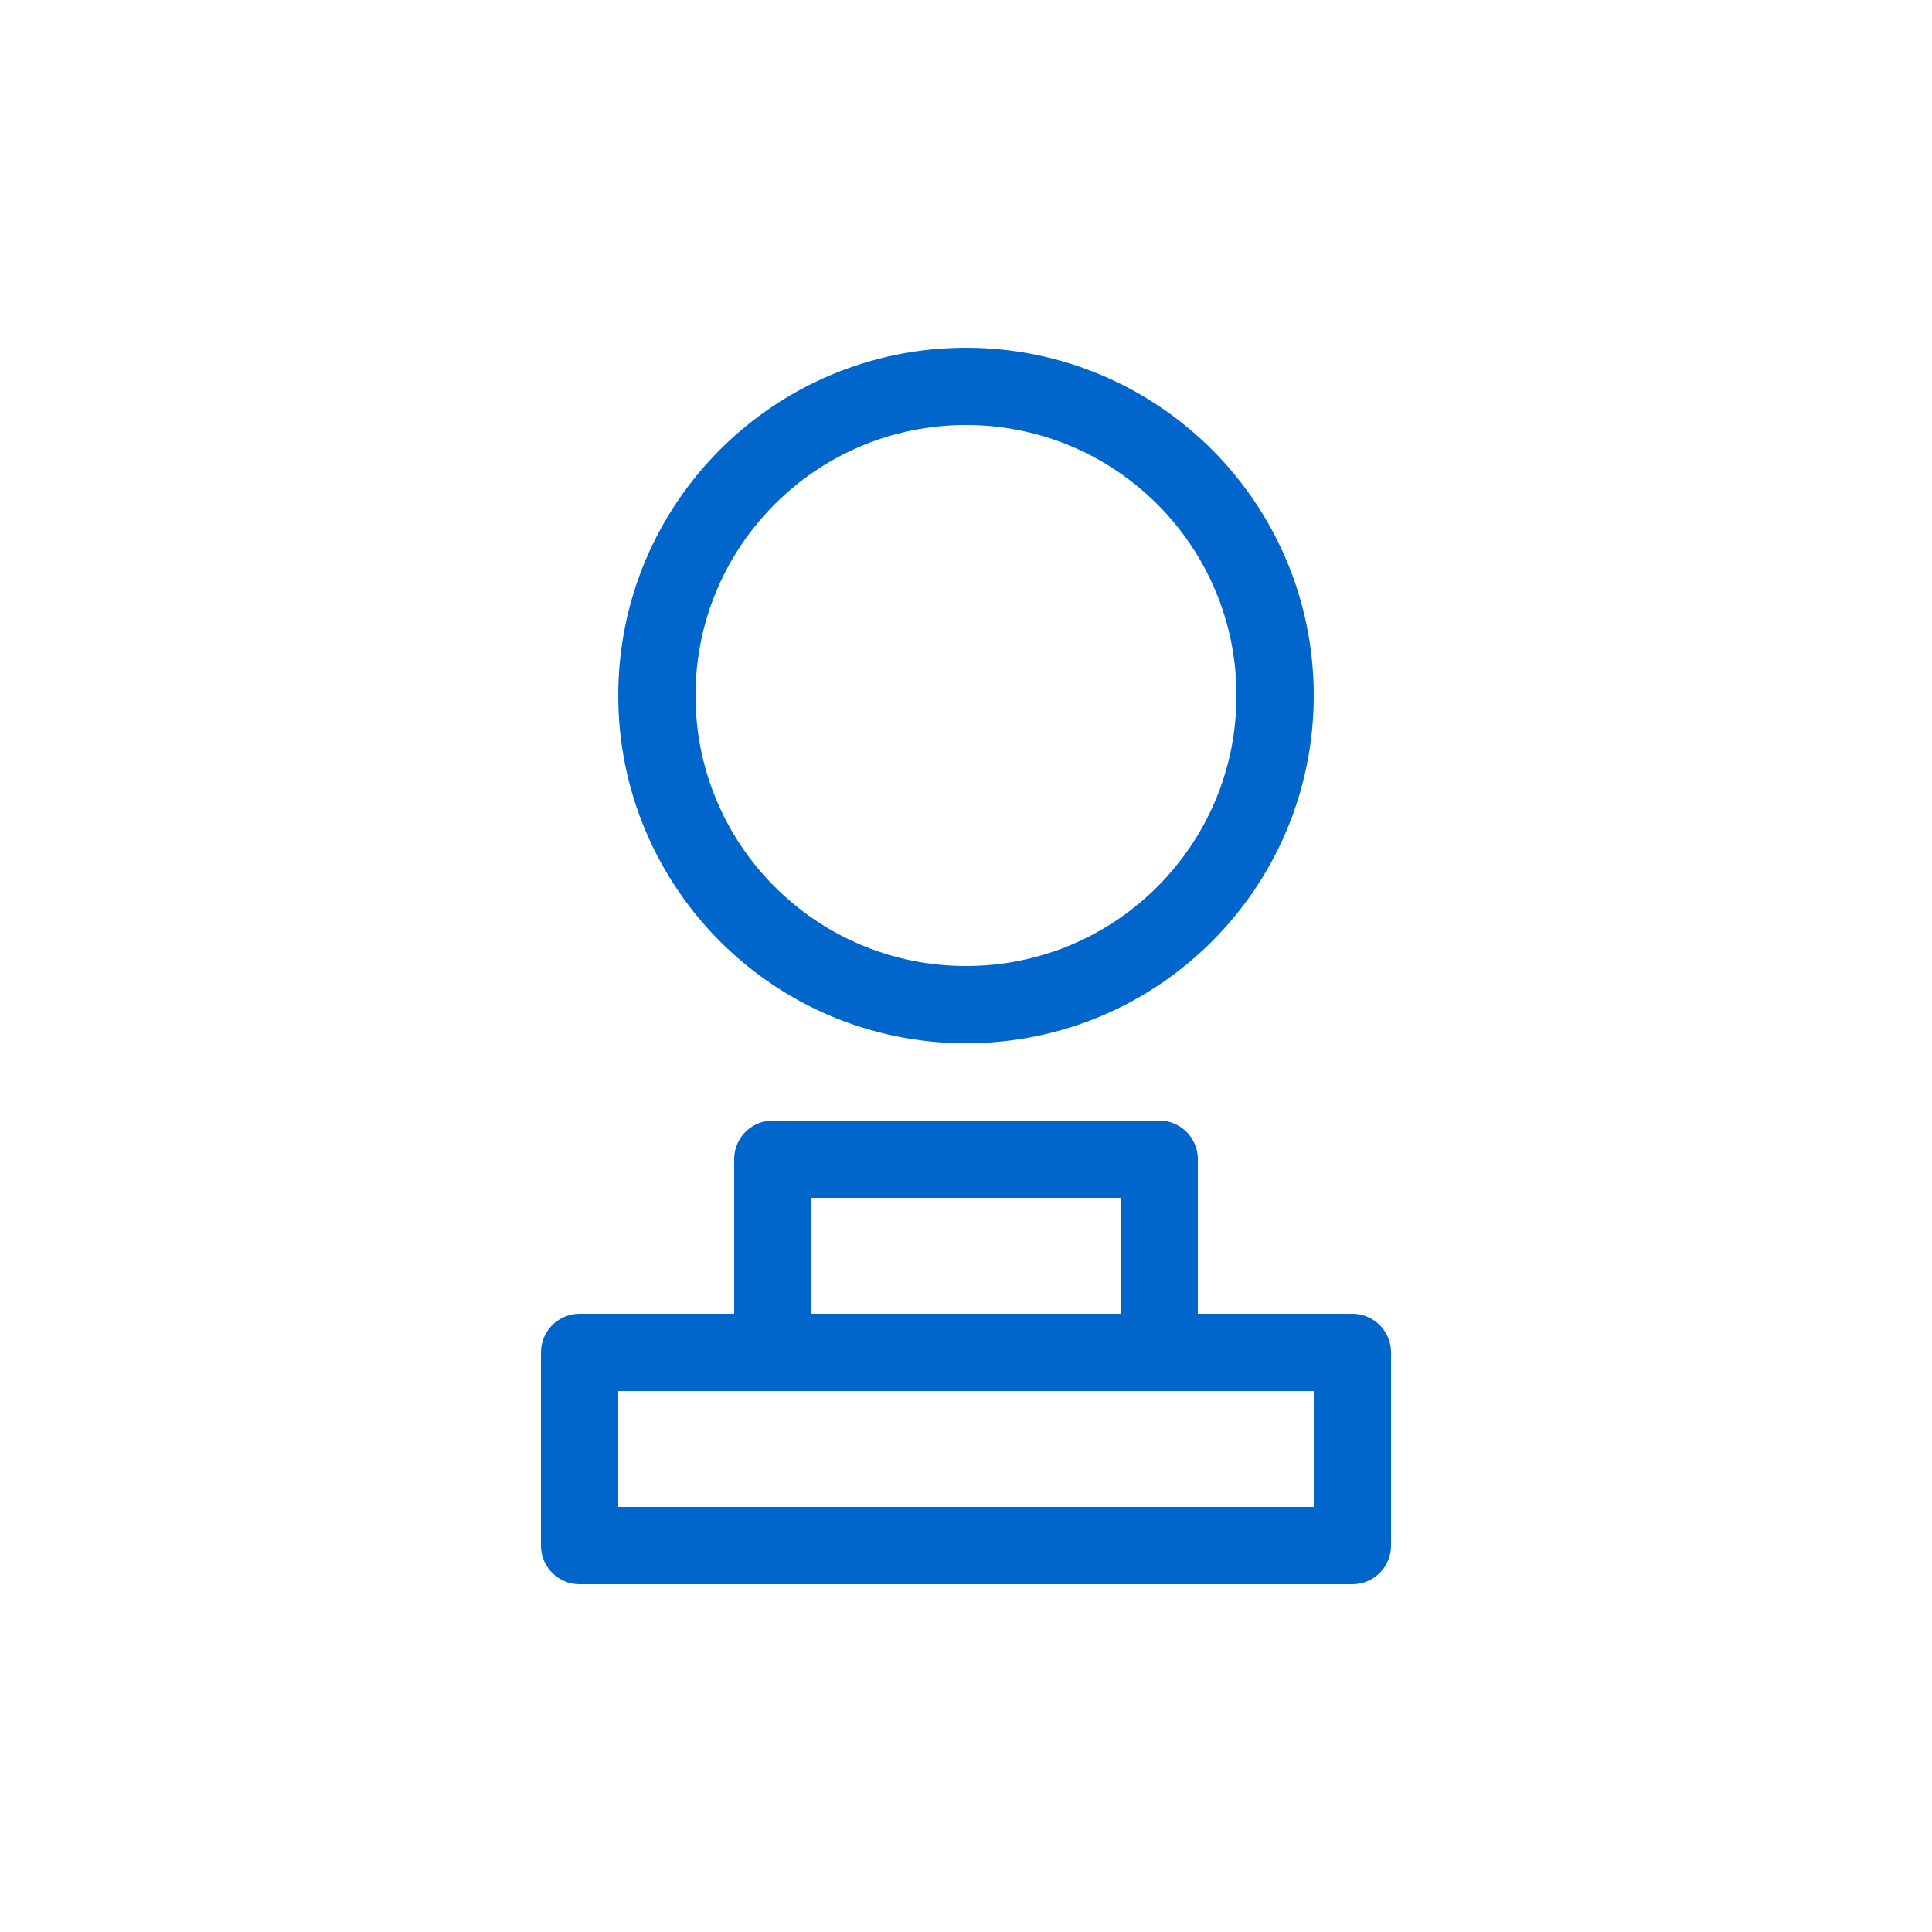 <svg width="50" height="50" viewBox="0 0 50 50" fill="none" xmlns="http://www.w3.org/2000/svg">
  <path d="M25 10C29.42 10 33 13.58 33 18C33 22.42 29.42 26 25 26C20.58 26 17 22.42 17 18C17 13.58 20.58 10 25 10ZM15 35H35V40H15V35ZM20 30H30V35H20V30Z" stroke="#0066cc" stroke-width="2" stroke-linecap="round" stroke-linejoin="round"/>
</svg>